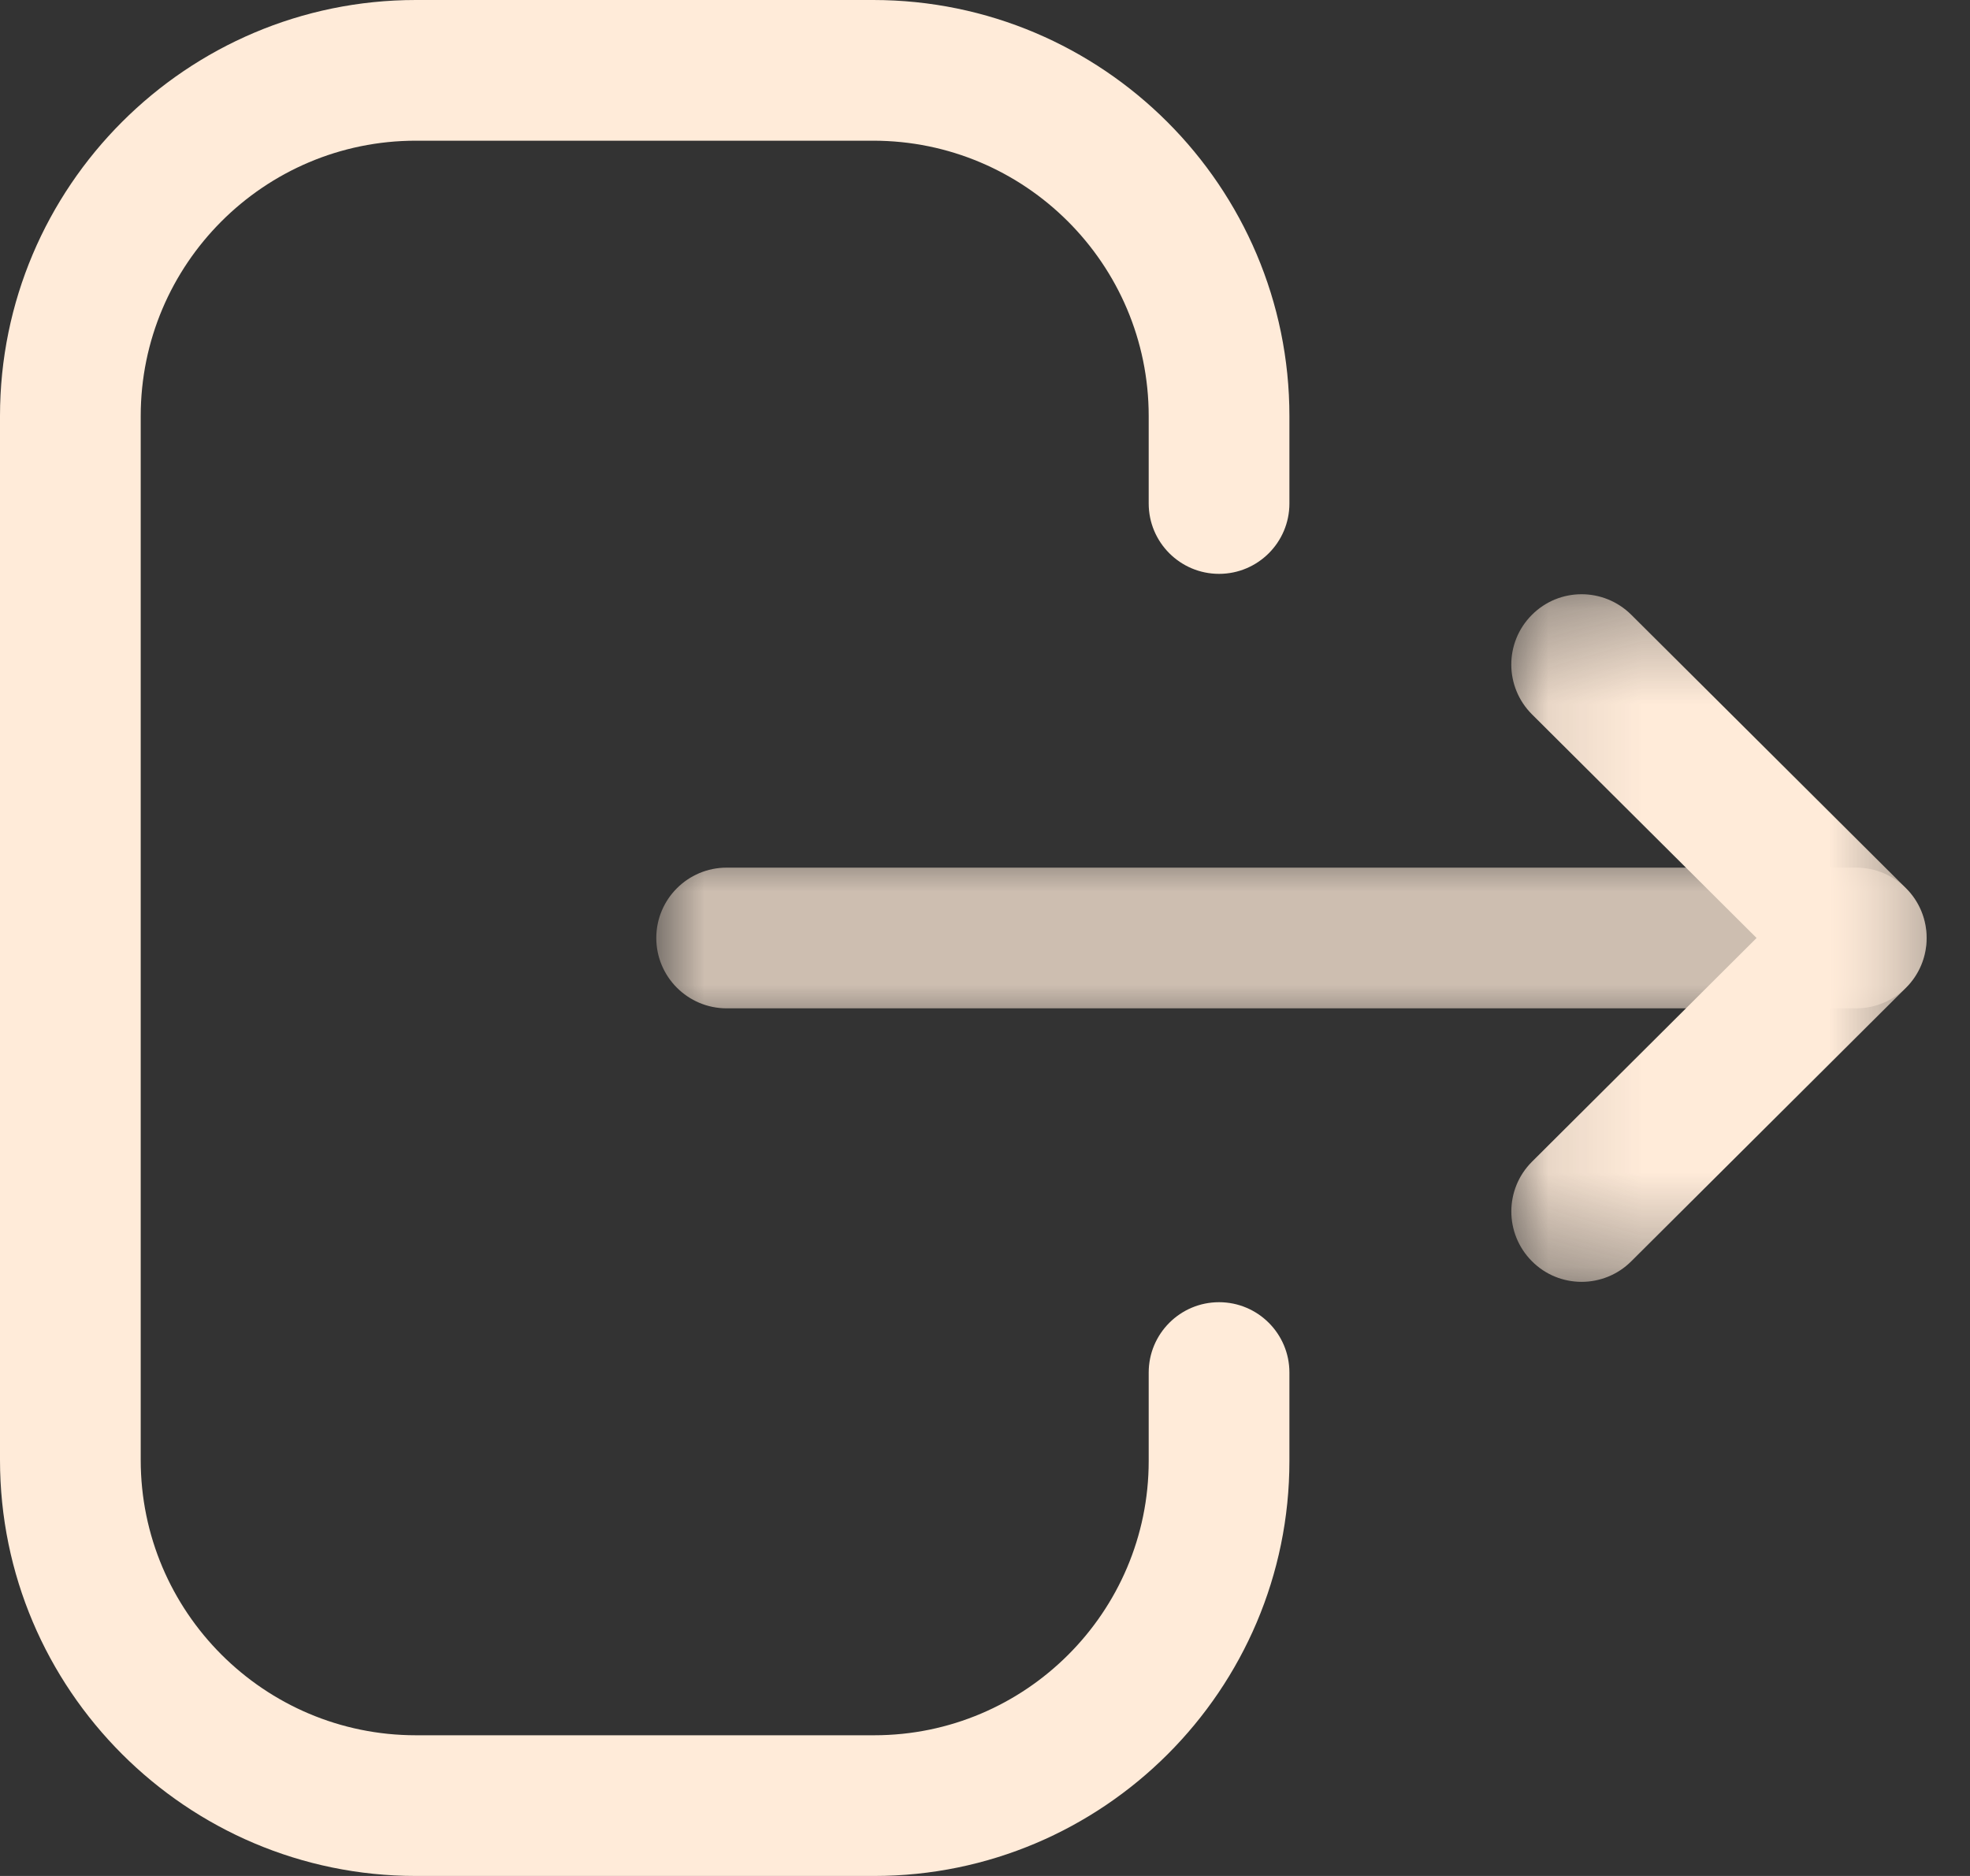 <svg width="21" height="20" viewBox="0 0 21 20" fill="none" xmlns="http://www.w3.org/2000/svg">
<rect x="0" y="0" width="21" height="20" fill="#333333" stroke="none"/>
<g id="Logout">
<path id="Fill 1" fill-rule="evenodd" clip-rule="evenodd" d="M9.319 20H4.433C1.989 20 0 18.011 0 15.565V4.436C0 1.99 1.989 0 4.433 0H9.308C11.755 0 13.745 1.99 13.745 4.436V5.368C13.745 5.782 13.409 6.118 12.995 6.118C12.581 6.118 12.245 5.782 12.245 5.368V4.436C12.245 2.816 10.928 1.5 9.308 1.5H4.433C2.816 1.5 1.5 2.816 1.5 4.436V15.565C1.5 17.184 2.816 18.5 4.433 18.5H9.319C10.931 18.5 12.245 17.188 12.245 15.576V14.633C12.245 14.219 12.581 13.883 12.995 13.883C13.409 13.883 13.745 14.219 13.745 14.633V15.576C13.745 18.016 11.758 20 9.319 20Z" fill="#FFEBD9"/>
<g id="Group 5">
<mask id="mask0_8536_460" style="mask-type:luminance" maskUnits="userSpaceOnUse" x="6" y="9" width="15" height="2">
<path id="Clip 4" fill-rule="evenodd" clip-rule="evenodd" d="M6.996 9.25H20.537V10.75H6.996V9.25Z" fill="white"/>
</mask>
<g mask="url(#mask0_8536_460)">
<path id="Fill 3" fill-rule="evenodd" clip-rule="evenodd" d="M19.787 10.75H7.746C7.332 10.75 6.996 10.414 6.996 10C6.996 9.586 7.332 9.25 7.746 9.25H19.787C20.201 9.25 20.537 9.586 20.537 10C20.537 10.414 20.201 10.75 19.787 10.75Z" fill="#FFEBD9"/>
</g>
</g>
<g id="Group 8">
<mask id="mask1_8536_460" style="mask-type:luminance" maskUnits="userSpaceOnUse" x="16" y="6" width="5" height="8">
<path id="Clip 7" fill-rule="evenodd" clip-rule="evenodd" d="M16.11 6.335H20.537V13.666H16.11V6.335Z" fill="white"/>
</mask>
<g mask="url(#mask1_8536_460)">
<path id="Fill 6" fill-rule="evenodd" clip-rule="evenodd" d="M16.86 13.666C16.668 13.666 16.475 13.593 16.329 13.445C16.037 13.151 16.038 12.677 16.331 12.385L18.725 10L16.331 7.616C16.038 7.324 16.036 6.85 16.329 6.556C16.621 6.262 17.095 6.262 17.389 6.554L20.317 9.469C20.459 9.609 20.538 9.801 20.538 10C20.538 10.199 20.459 10.391 20.317 10.531L17.389 13.447C17.243 13.593 17.051 13.666 16.86 13.666Z" fill="#FFEBD9"/>
</g>
</g>
</g>
</svg>
